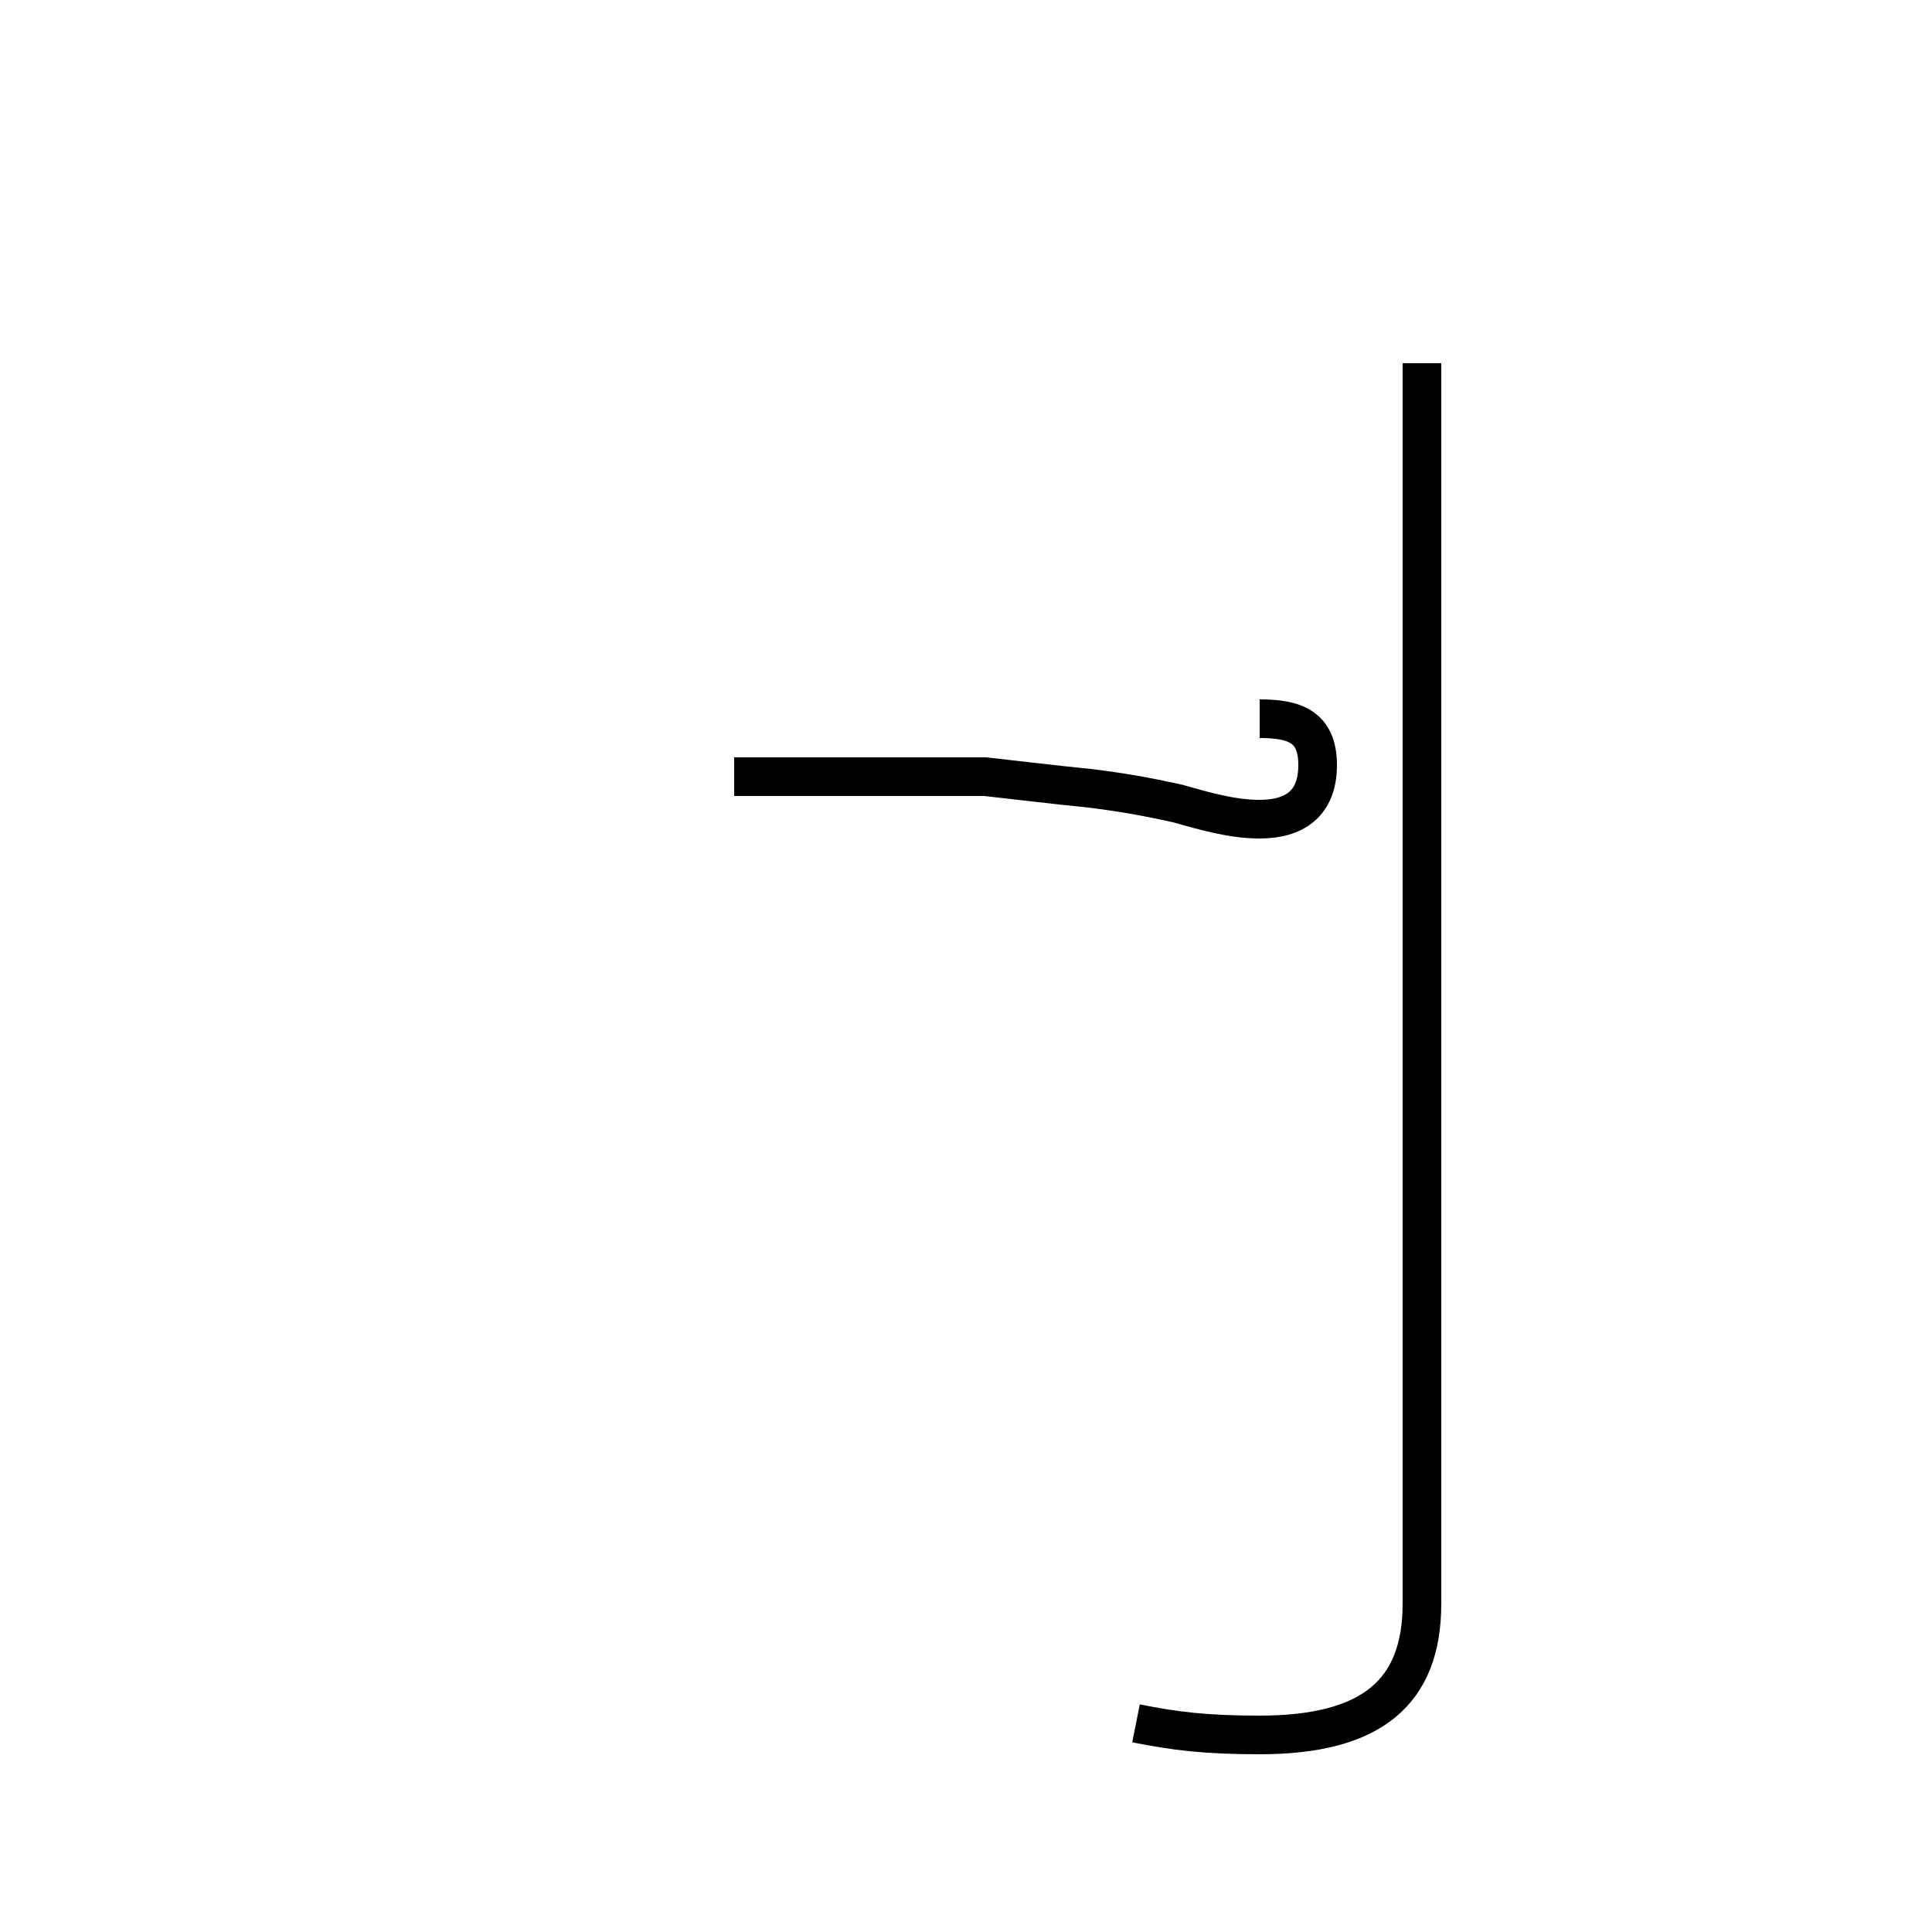 <?xml version='1.0' encoding='utf8'?>
<svg viewBox="0.0 -44.0 50.0 50.0" version="1.1" xmlns="http://www.w3.org/2000/svg">
<rect x="0.0" y="-44.0" width="50.0" height="50.0" fill="#808080" stroke="none"/>
<rect x="-1000" y="-1000" width="2000" height="2000" stroke="white" fill="white"/>
<g style="fill:none; stroke:#000000;  stroke-width:1">
<path d="M 29.4 -0.6 C 30.4 -0.8 31.2 -0.9 32.6 -0.9 C 35.5 -0.9 36.8 0.2 36.8 2.5 L 36.8 34.6 M 32.6 25.4 C 33.5 25.4 34.1 25.2 34.1 24.2 C 34.1 23.2 33.5 22.8 32.6 22.8 C 31.9 22.8 31.2 23.0 30.5 23.2 C 29.6 23.4 29.0 23.5 28.2 23.6 C 27.2 23.7 26.4 23.8 25.5 23.9 L 19.0 23.9 " transform="scale(1, -1)" />
</g>
</svg>